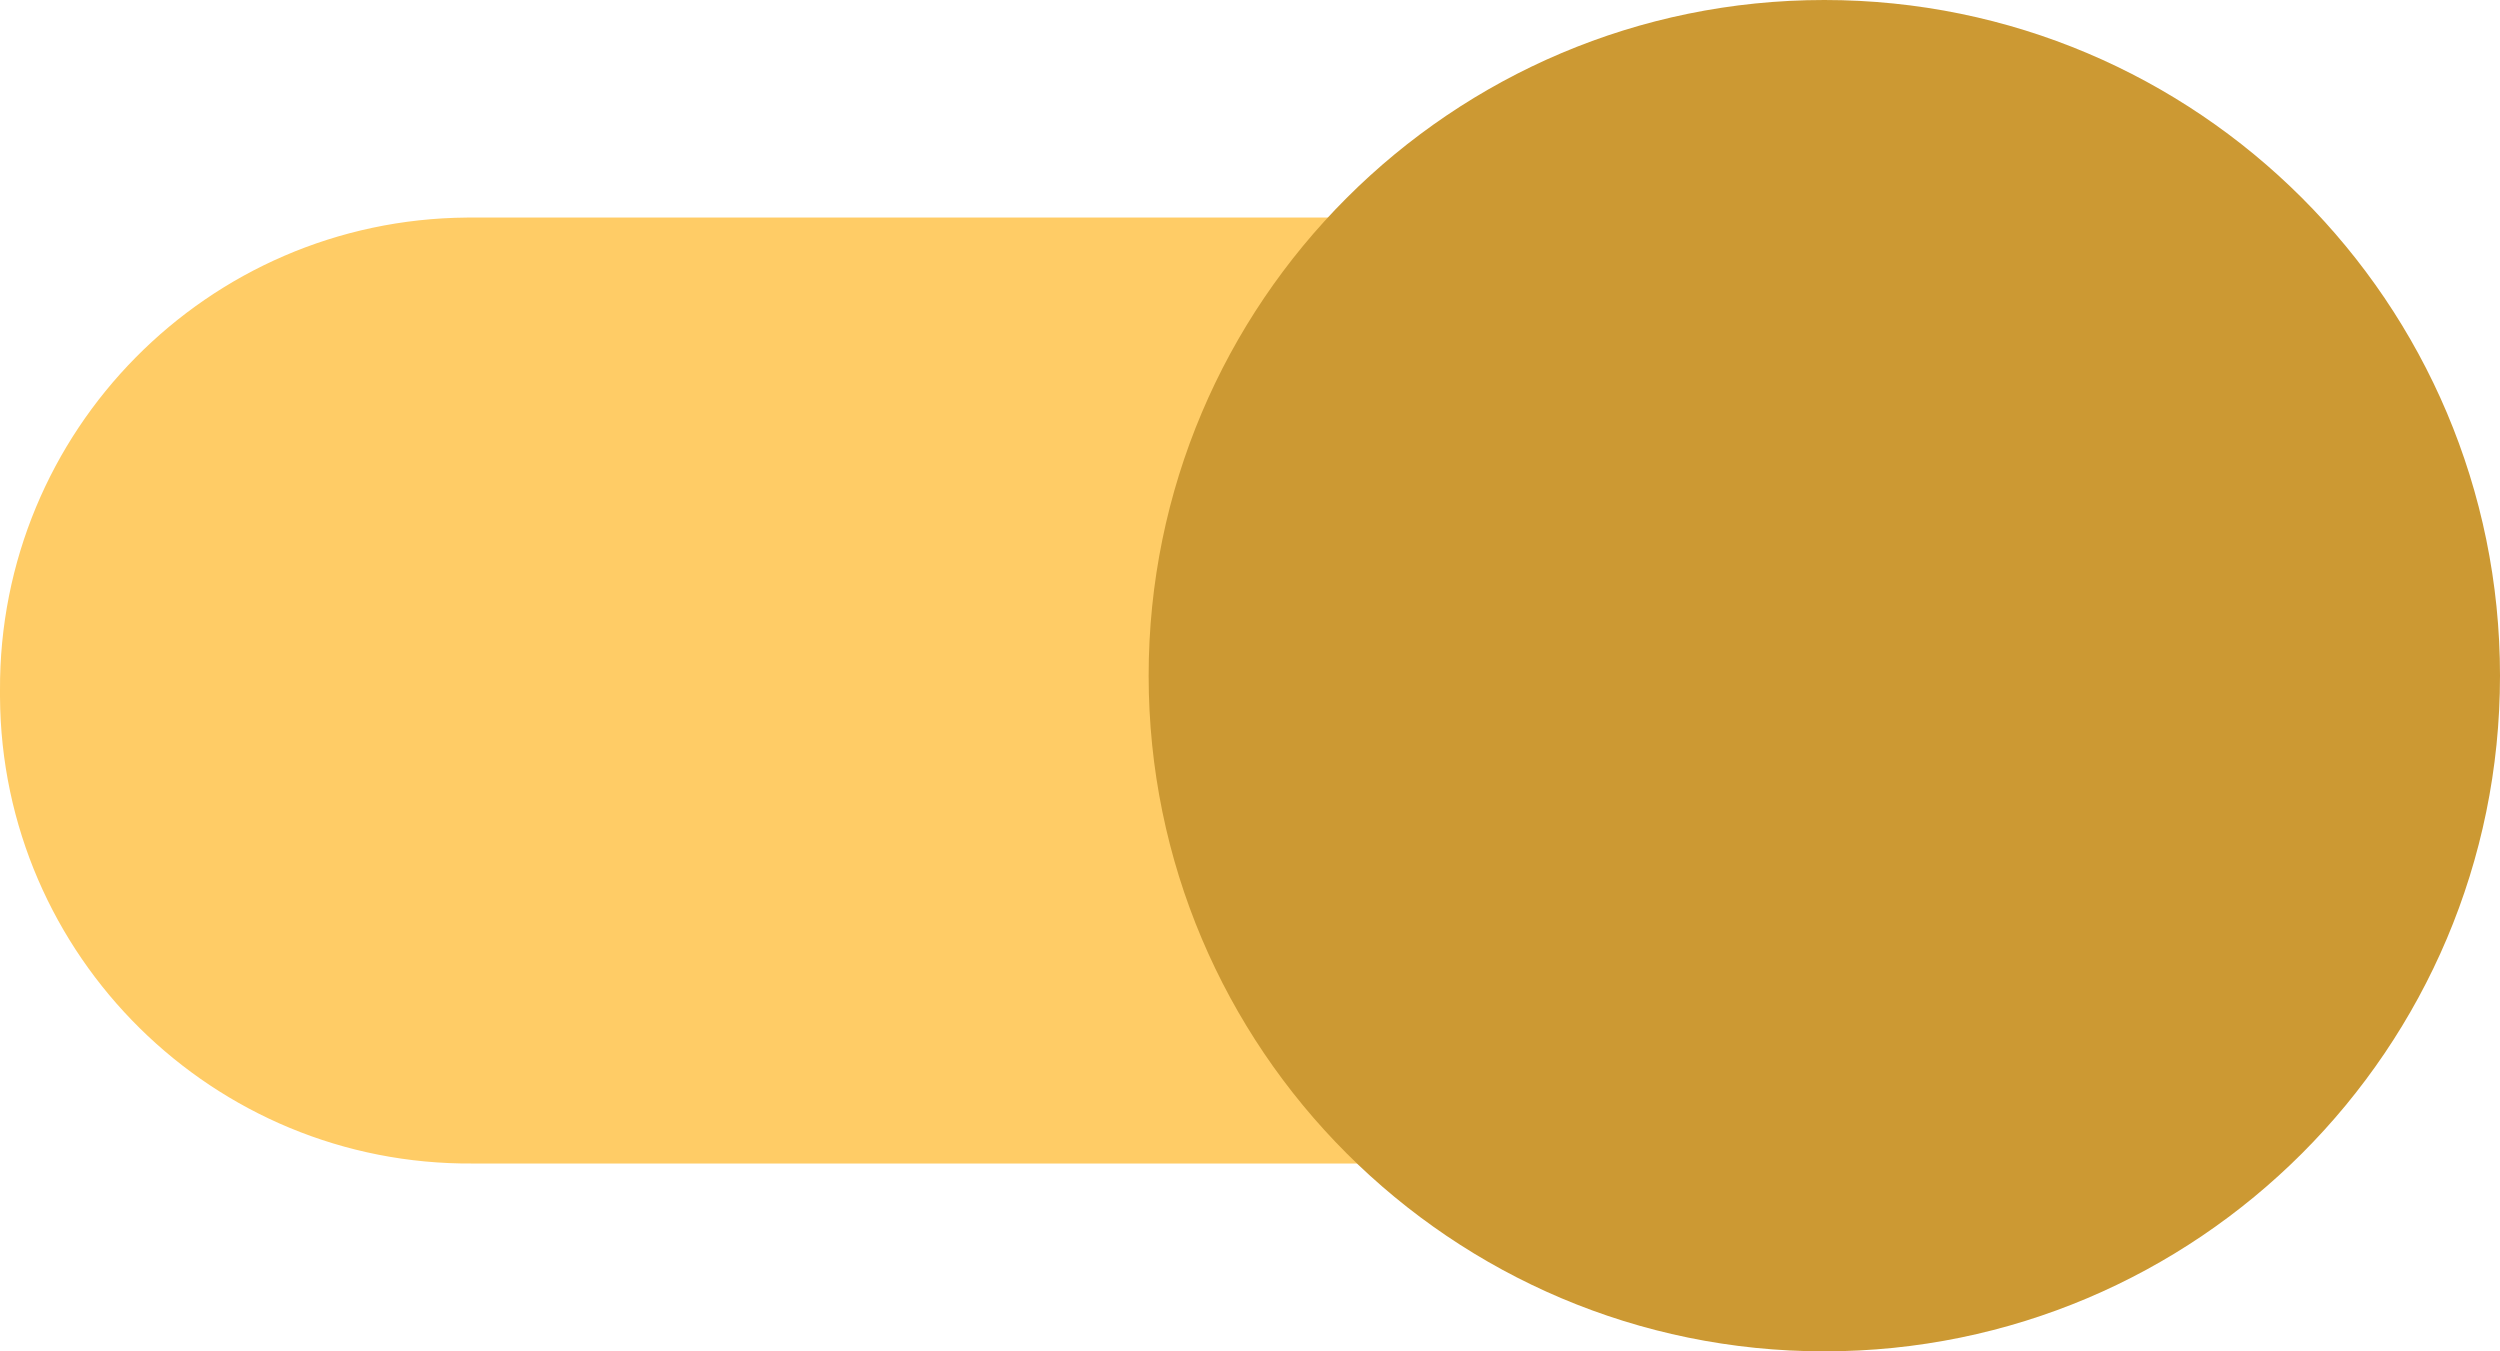 <?xml version="1.0" encoding="UTF-8"?>
<svg id="Capa_48" data-name="Capa 48" xmlns="http://www.w3.org/2000/svg" viewBox="0 0 37 20">
  <defs>
    <style>
      .cls-1 {
        fill: #fc6;
        fill-rule: evenodd;
      }

      .cls-2 {
        fill: #c93;
      }
    </style>
  </defs>
  <g id="switch_on" data-name="switch on">
    <path id="switch_path" data-name="switch path" class="cls-1" d="m34,10.22c.02,3.84-3.07,6.98-6.91,7-.03,0-.06,0-.09,0H7C3.16,17.25.02,14.15,0,10.31c0-.03,0-.06,0-.09C-.02,6.38,3.07,3.25,6.91,3.22c.03,0,.06,0,.09,0h20c3.84-.02,6.98,3.07,7,6.91,0,.03,0,.06,0,.09Z"/>
    <path id="switch_button-2" data-name="switch button-2" class="cls-2" d="m27,0c5.52,0,10,4.48,10,10s-4.48,10-10,10-10-4.48-10-10S21.48,0,27,0Z"/>
  </g>
</svg>